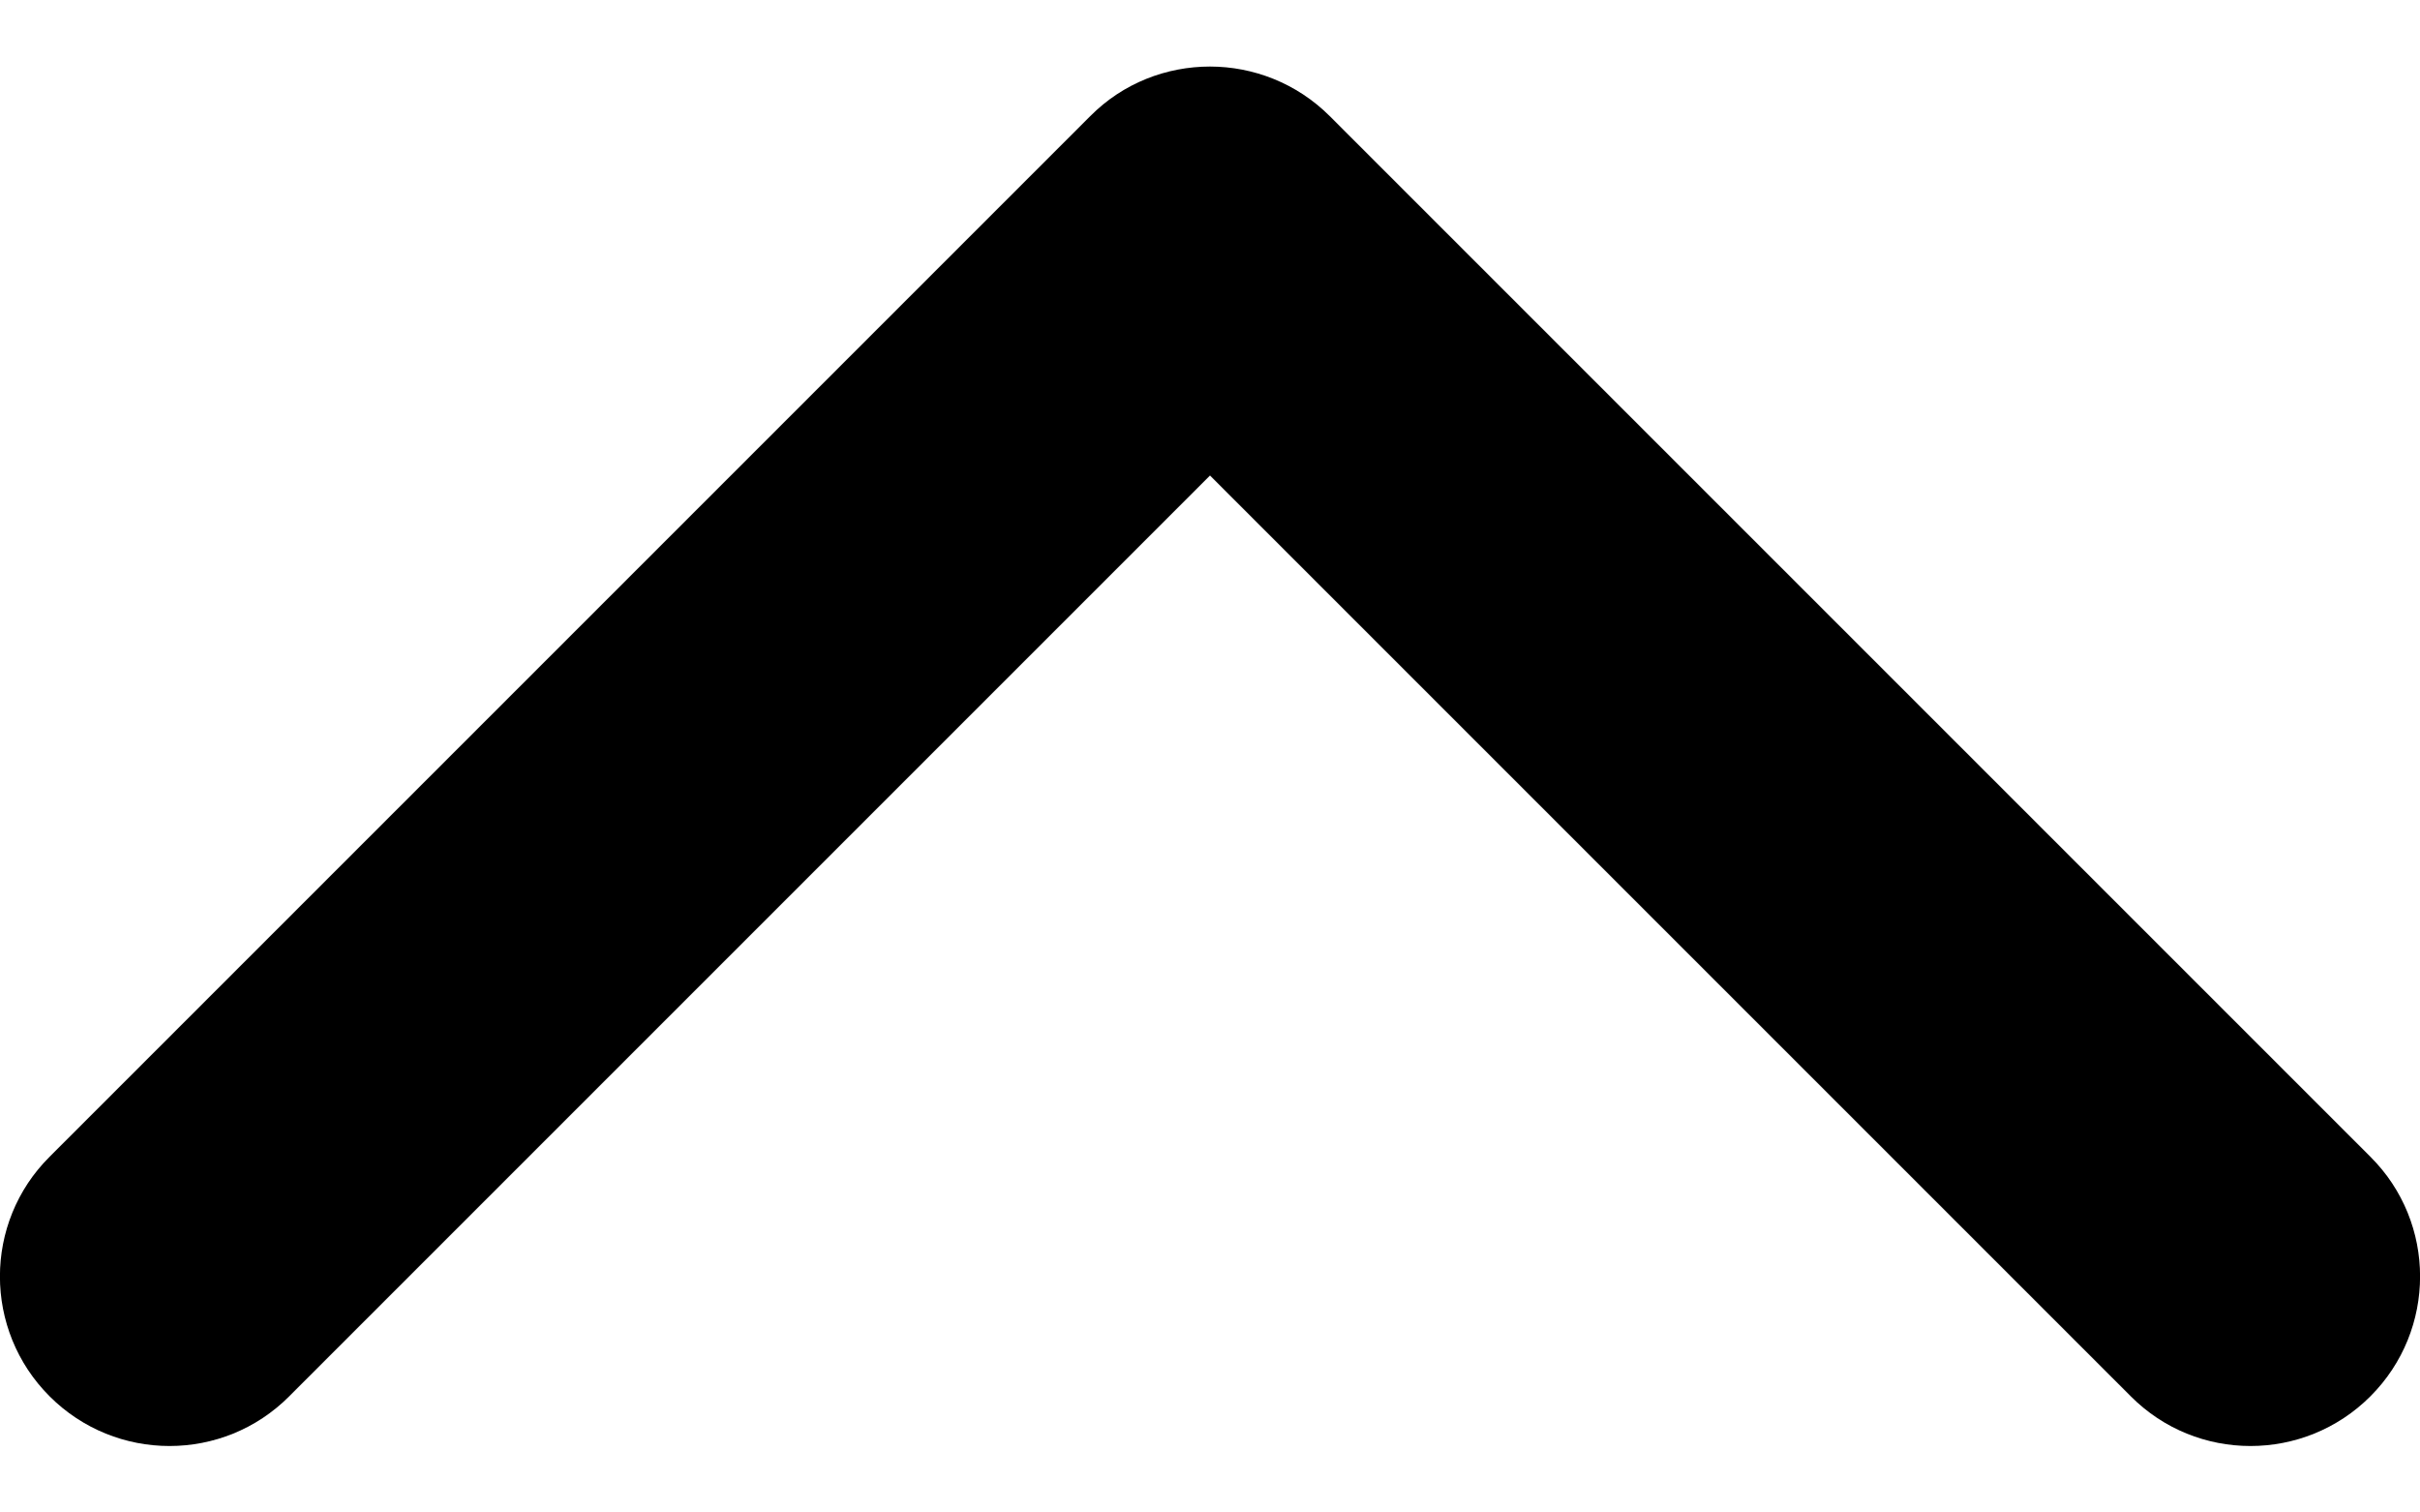 <svg width="8" height="5" viewBox="0 0 8 5" fill="none" xmlns="http://www.w3.org/2000/svg" id="vectorUp">
<path d="M4 0.22C4.143 0.22 4.287 0.275 4.396 0.384L7.836 3.824C8.055 4.042 8.055 4.397 7.836 4.616C7.617 4.835 7.262 4.835 7.044 4.616L4 1.572L0.956 4.616C0.738 4.835 0.383 4.835 0.164 4.616C-0.055 4.397 -0.055 4.042 0.164 3.824L3.604 0.384C3.713 0.274 3.857 0.22 4 0.22Z" fill="currentColor"/>
</svg>
